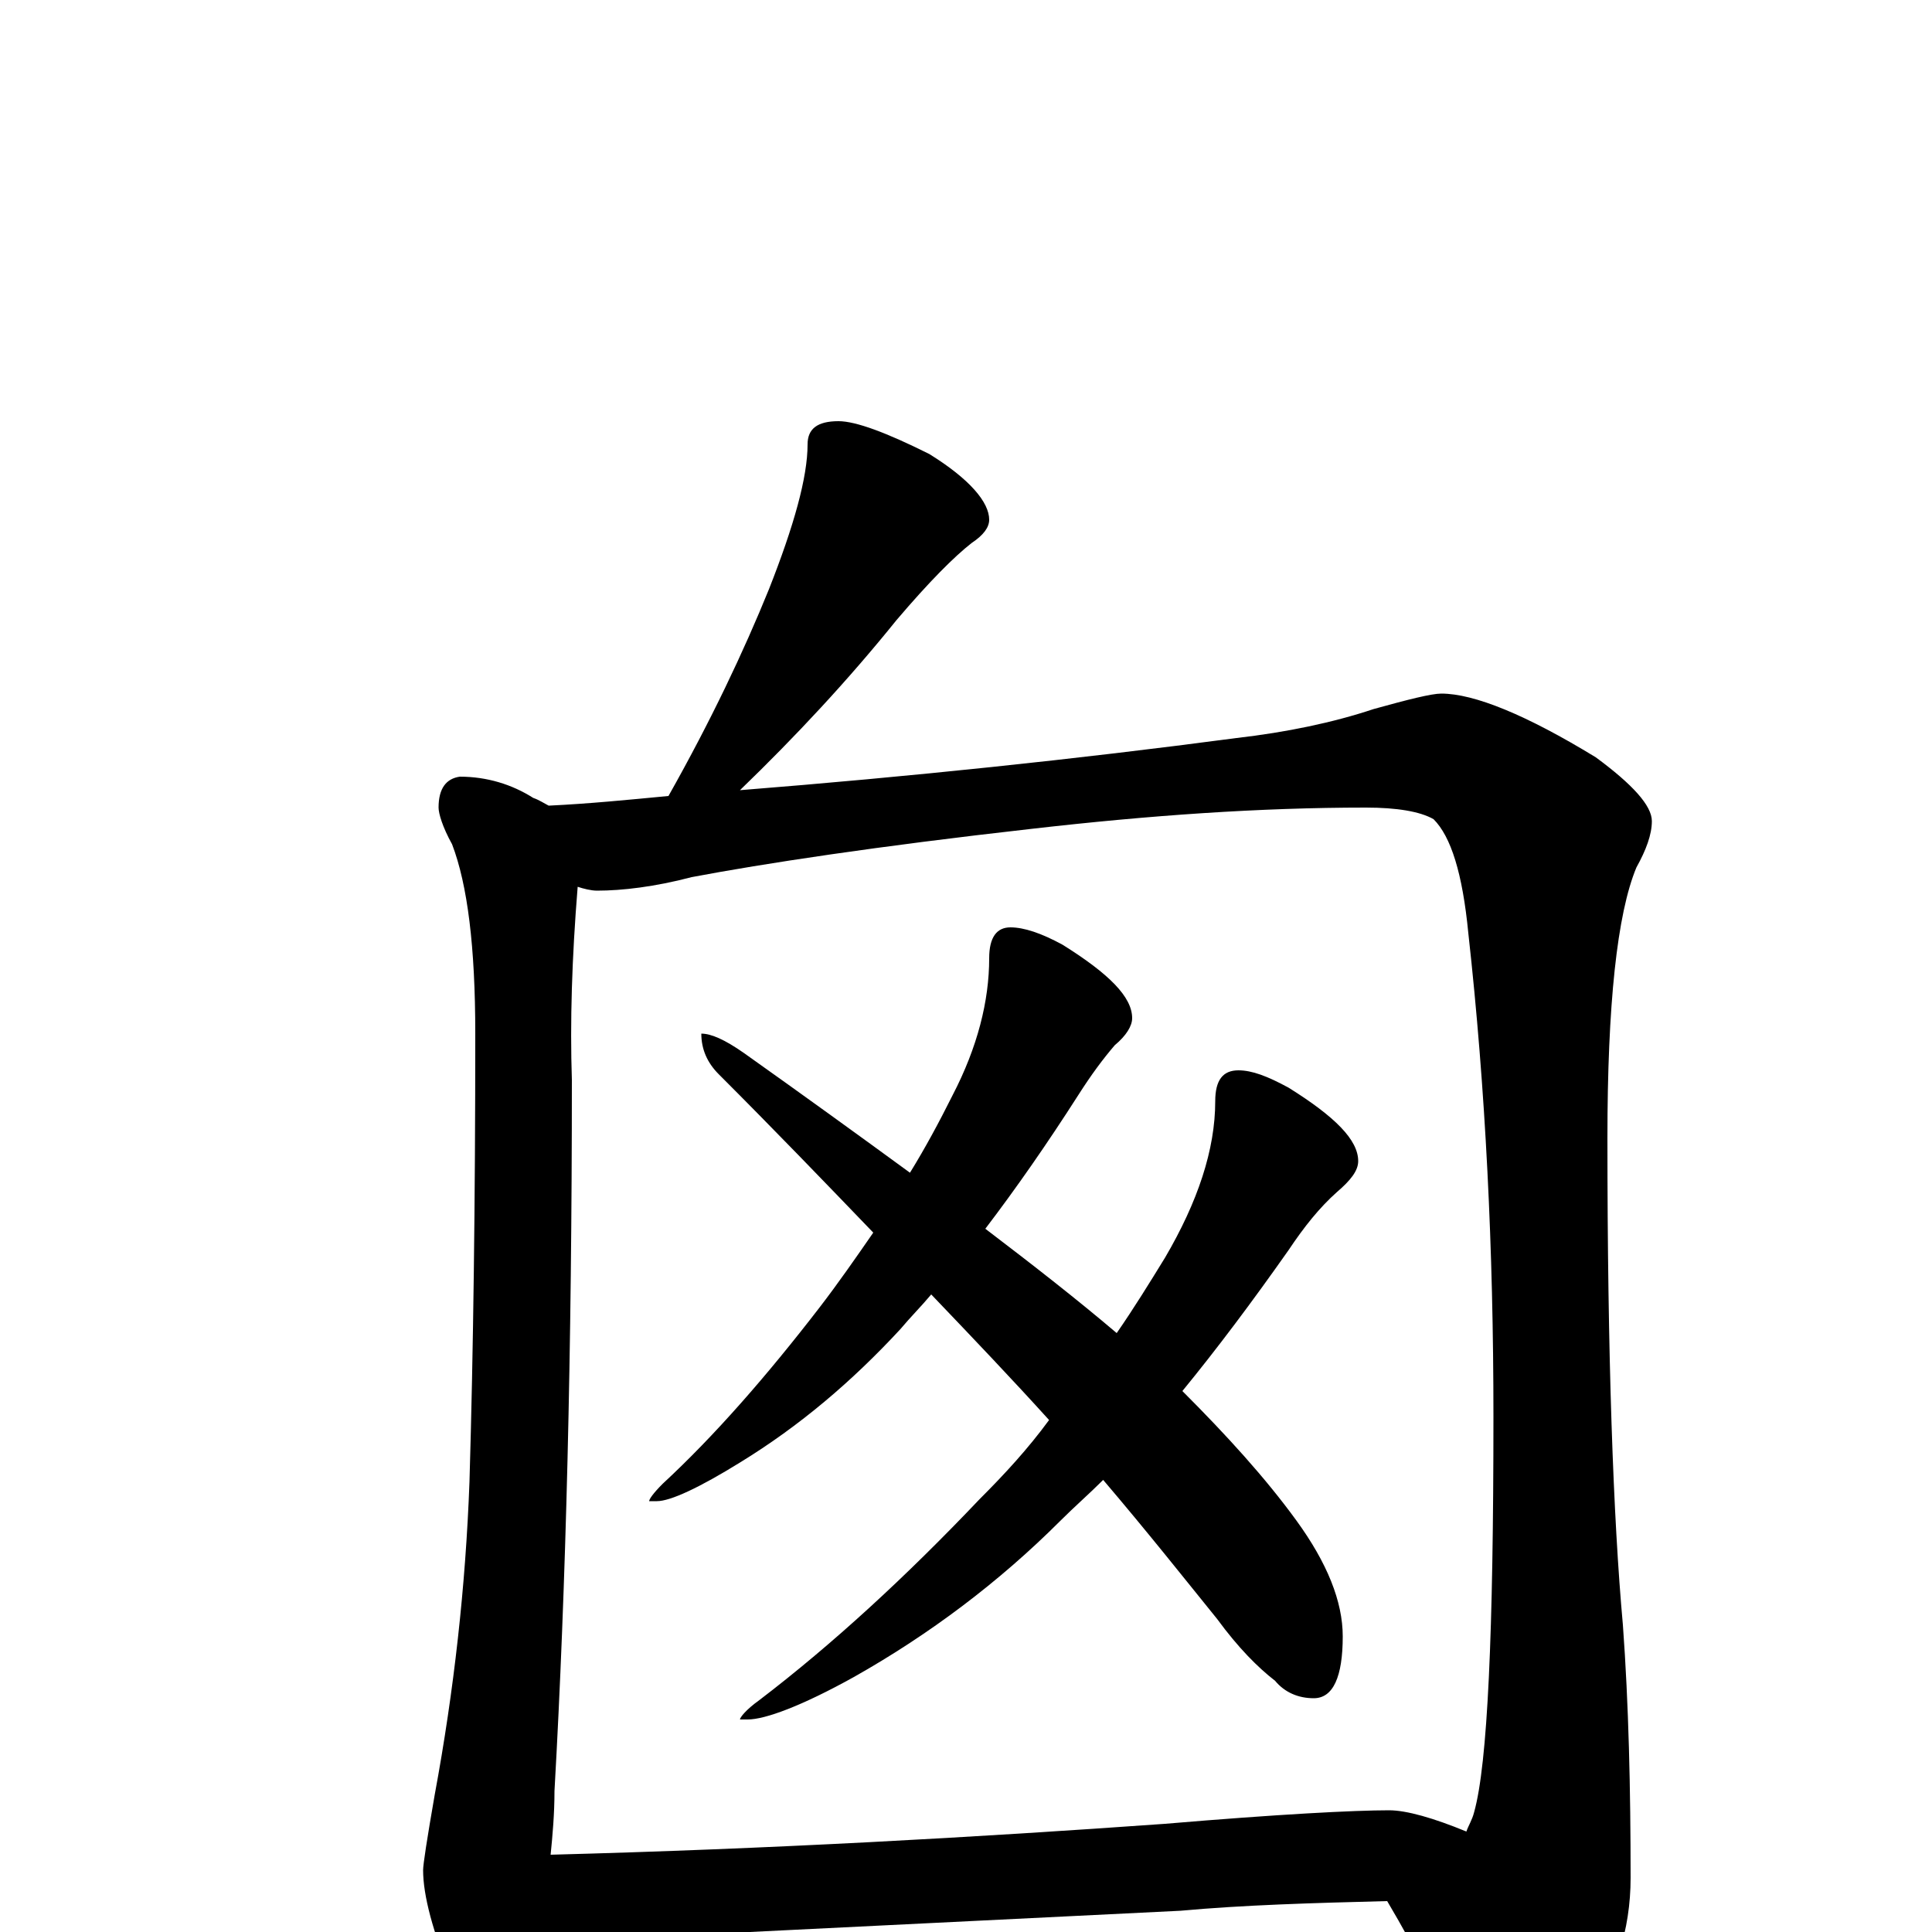 <?xml version="1.0" encoding="utf-8" ?>
<!DOCTYPE svg PUBLIC "-//W3C//DTD SVG 1.1//EN" "http://www.w3.org/Graphics/SVG/1.1/DTD/svg11.dtd">
<svg version="1.1" id="Layer_1" xmlns="http://www.w3.org/2000/svg" xmlns:xlink="http://www.w3.org/1999/xlink" x="0px" y="145px" width="1000px" height="1000px" viewBox="0 0 1000 1000" enable-background="new 0 0 1000 1000" xml:space="preserve">
<g id="Layer_1">
<path id="glyph" transform="matrix(1 0 0 -1 0 1000)" d="M434,782C443,782 459,776 481,765C502,752 512,740 512,731C512,727 509,723 503,719C494,712 481,699 464,679C439,648 412,619 383,591C471,598 557,607 640,618C666,621 690,626 711,633C729,638 741,641 746,641C763,641 790,630 826,608C845,594 855,583 855,575C855,568 852,560 847,551C837,527 832,480 832,411C832,298 835,214 840,159C843,118 844,74 844,28C844,1 836,-24 820,-47C804,-68 788,-78 773,-78C768,-78 762,-73 757,-62C747,-37 734,-11 718,16C679,15 644,14 611,11l-223,-11C347,-3 315,-4 293,-4C288,-4 284,-4 281,-3C280,-11 278,-18 277,-23C270,-41 264,-50 258,-50C251,-50 243,-41 234,-24C224,0 219,19 219,32C219,35 221,48 225,71C235,125 241,179 243,233C245,301 246,378 246,465C246,510 242,542 234,563C229,572 227,579 227,582C227,592 231,597 238,598C252,598 265,594 276,587C279,586 282,584 284,583C305,584 325,586 346,588C368,627 385,663 398,695C411,728 418,753 418,770C418,778 423,782 434,782M285,40C399,43 505,49 603,56C662,61 701,63 719,63C728,63 742,59 759,52C760,55 762,58 763,62C770,87 773,155 773,267C773,353 769,436 760,517C757,548 751,567 742,576C735,580 723,582 707,582C652,582 595,578 534,571C454,562 395,553 358,546C339,541 322,539 309,539C306,539 302,540 299,541C296,504 295,471 296,441C296,302 293,179 287,73C287,61 286,50 285,40M523,520C530,520 539,517 550,511C574,496 586,484 586,473C586,469 583,464 577,459C571,452 565,444 558,433C542,408 526,385 510,364C535,345 558,327 578,310C587,323 595,336 603,349C620,378 629,405 629,430C629,441 633,446 641,446C648,446 656,443 667,437C691,422 703,410 703,399C703,394 699,389 692,383C683,375 675,365 667,353C648,326 630,302 612,280C635,257 655,235 671,213C687,191 695,171 695,153C695,132 690,121 680,121C672,121 665,124 660,130C651,137 641,147 630,162C613,183 594,207 571,234C564,227 556,220 549,213C517,181 481,154 442,132C415,117 396,110 387,110l-4,0C383,111 386,115 393,120C431,149 469,184 507,224C520,237 532,250 543,265C524,286 504,307 482,330C477,324 471,318 466,312C441,285 414,262 383,243C362,230 347,223 340,223l-4,0C336,224 338,227 343,232C370,257 397,288 424,323C434,336 443,349 452,362C427,388 401,415 372,444C366,450 363,457 363,465C368,465 375,462 385,455C416,433 445,412 471,393C479,406 486,419 493,433C506,458 512,482 512,504C512,515 516,520 523,520z"/>
</g>
</svg>
